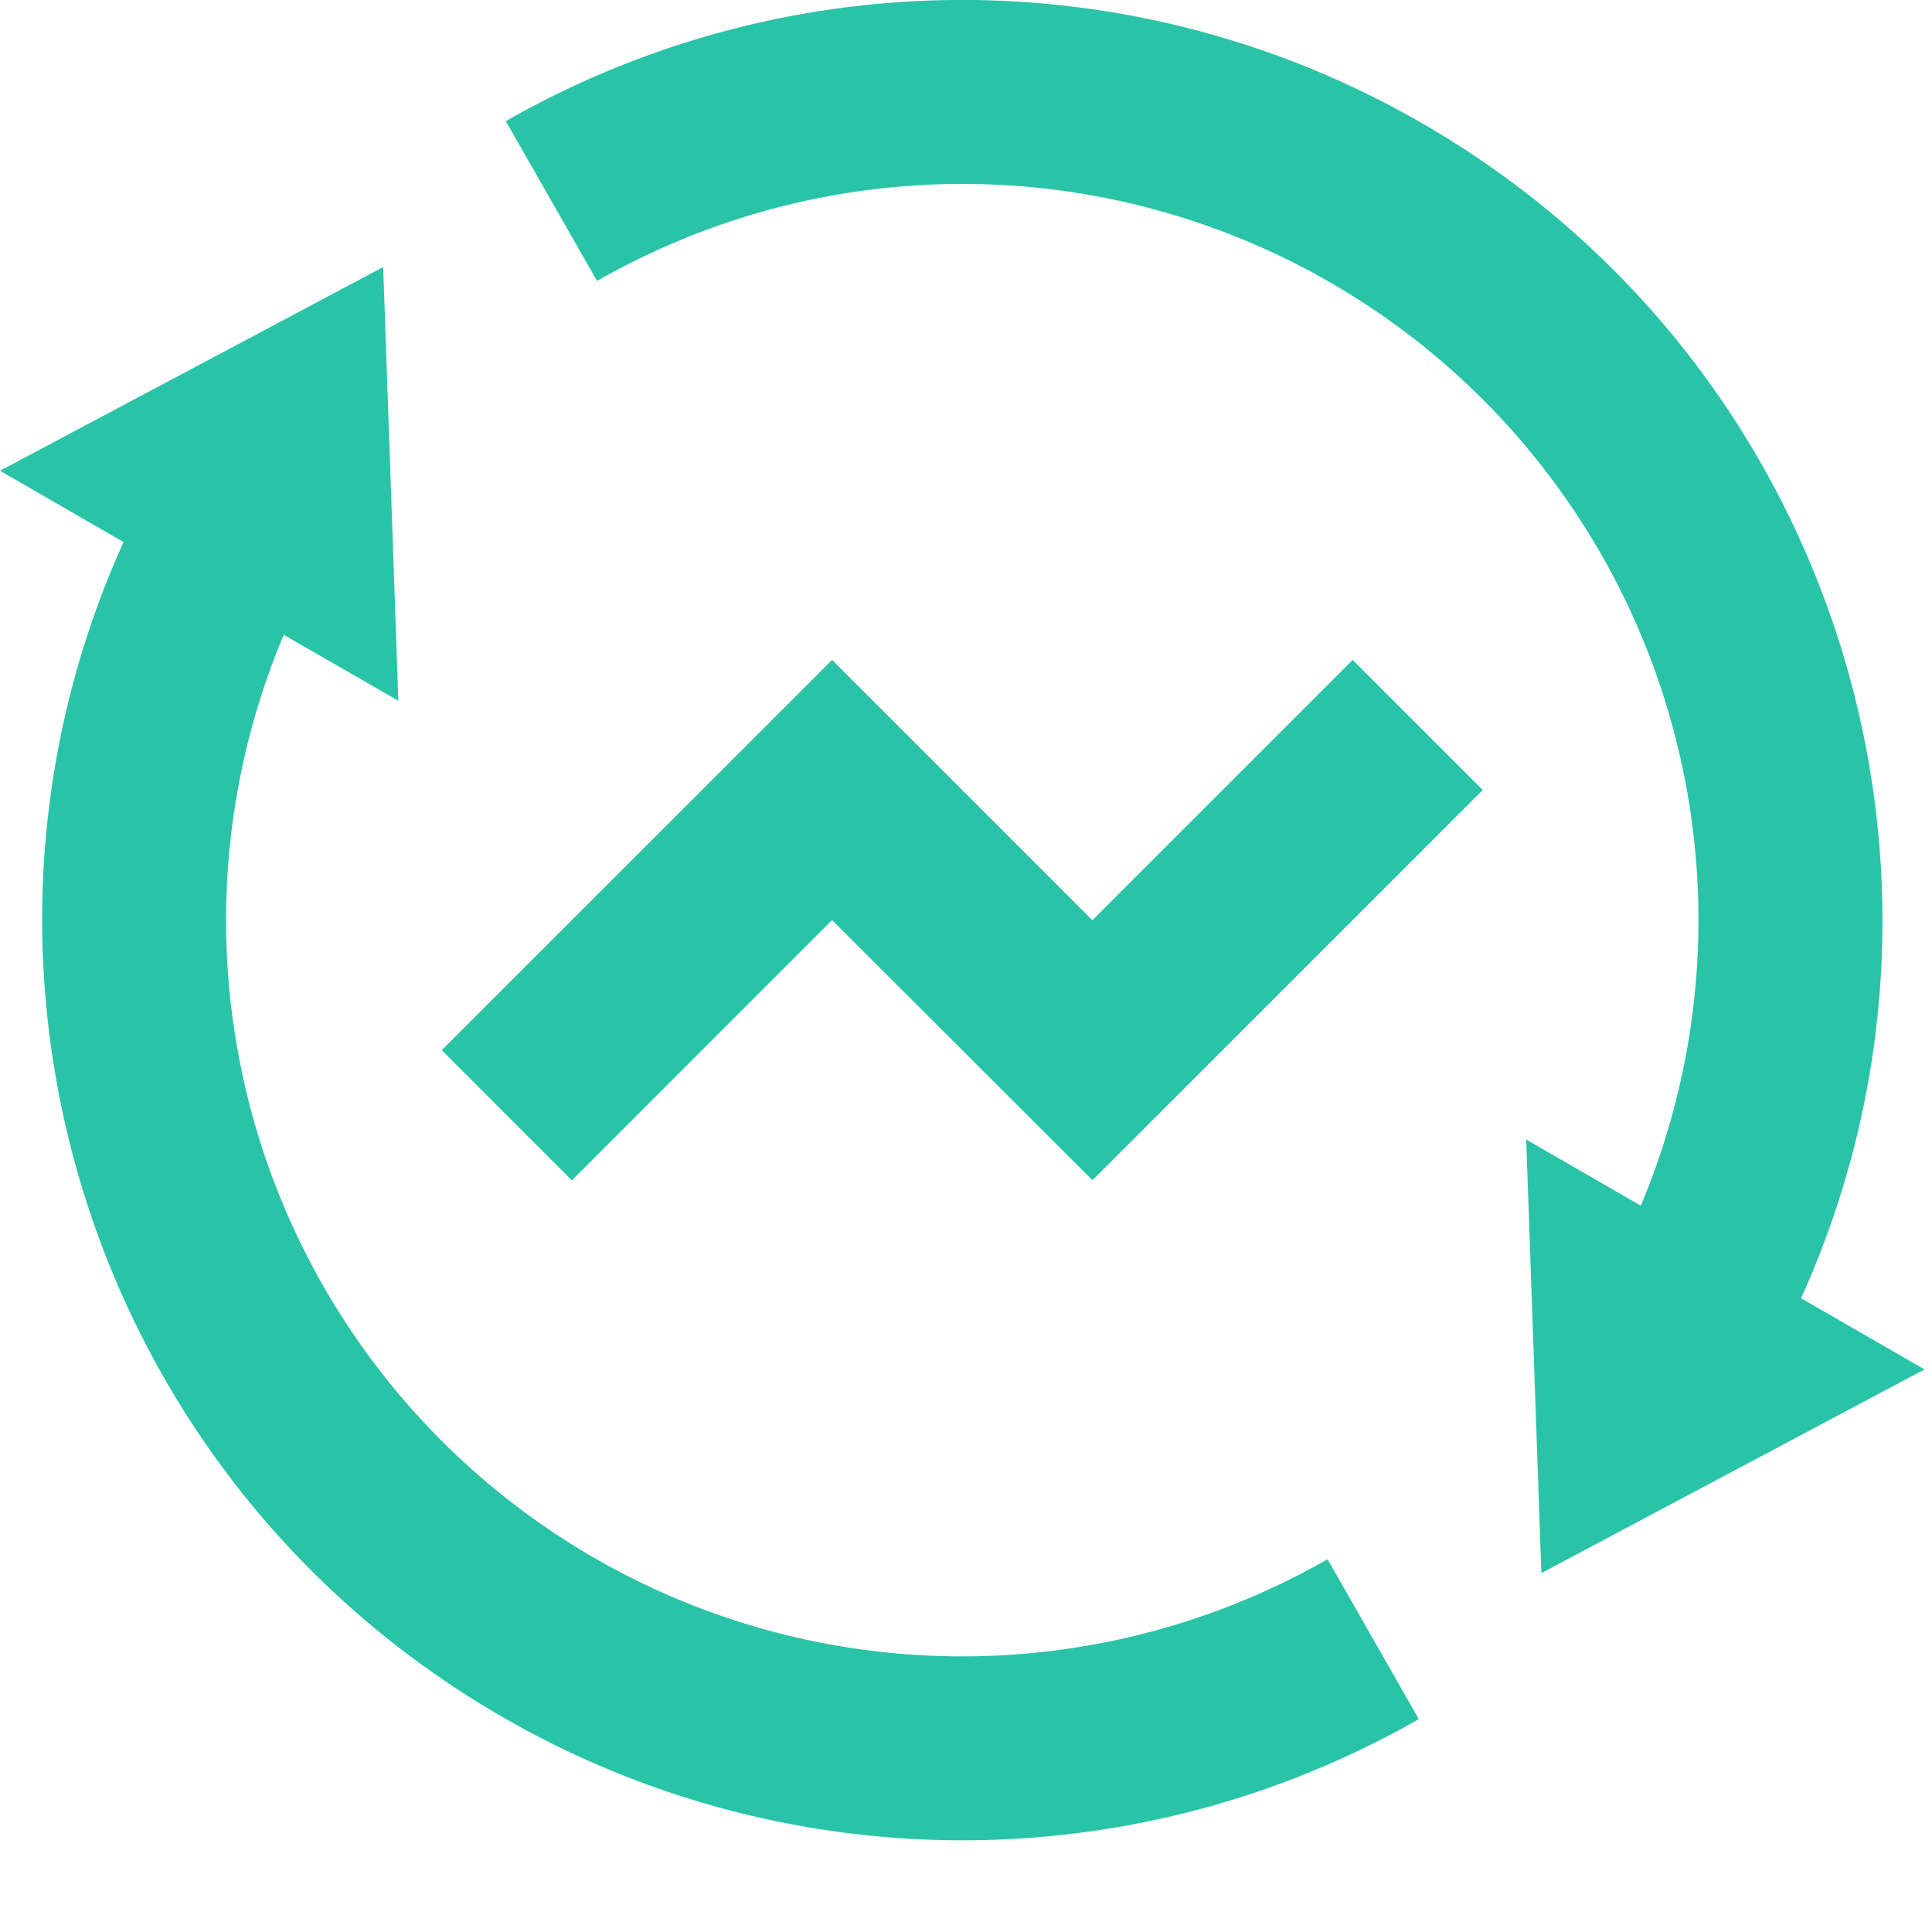 <svg width="21" height="21" fill="none" xmlns="http://www.w3.org/2000/svg"><path d="M17.835 13.104A8.001 8.001 0 006.49 3.054l-.992-1.737a9.996 9.996 0 019.962.024c4.49 2.592 6.21 8.142 4.117 12.77l1.342.774-4.165 2.214-.165-4.713 1.246.719zM3.085 6.898a8 8 0 0011.345 10.05l.992 1.738a9.997 9.997 0 01-9.962-.024C.97 16.07-.75 10.52 1.343 5.892L0 5.117l4.165-2.214.165 4.714L3.084 6.9h.001zm8.79 5.931l-2.831-2.828-2.828 2.829-1.414-1.415 4.243-4.242 2.829 2.829 2.829-2.829 1.414 1.414-4.243 4.242h.001z" fill="#29C4A8"/></svg>